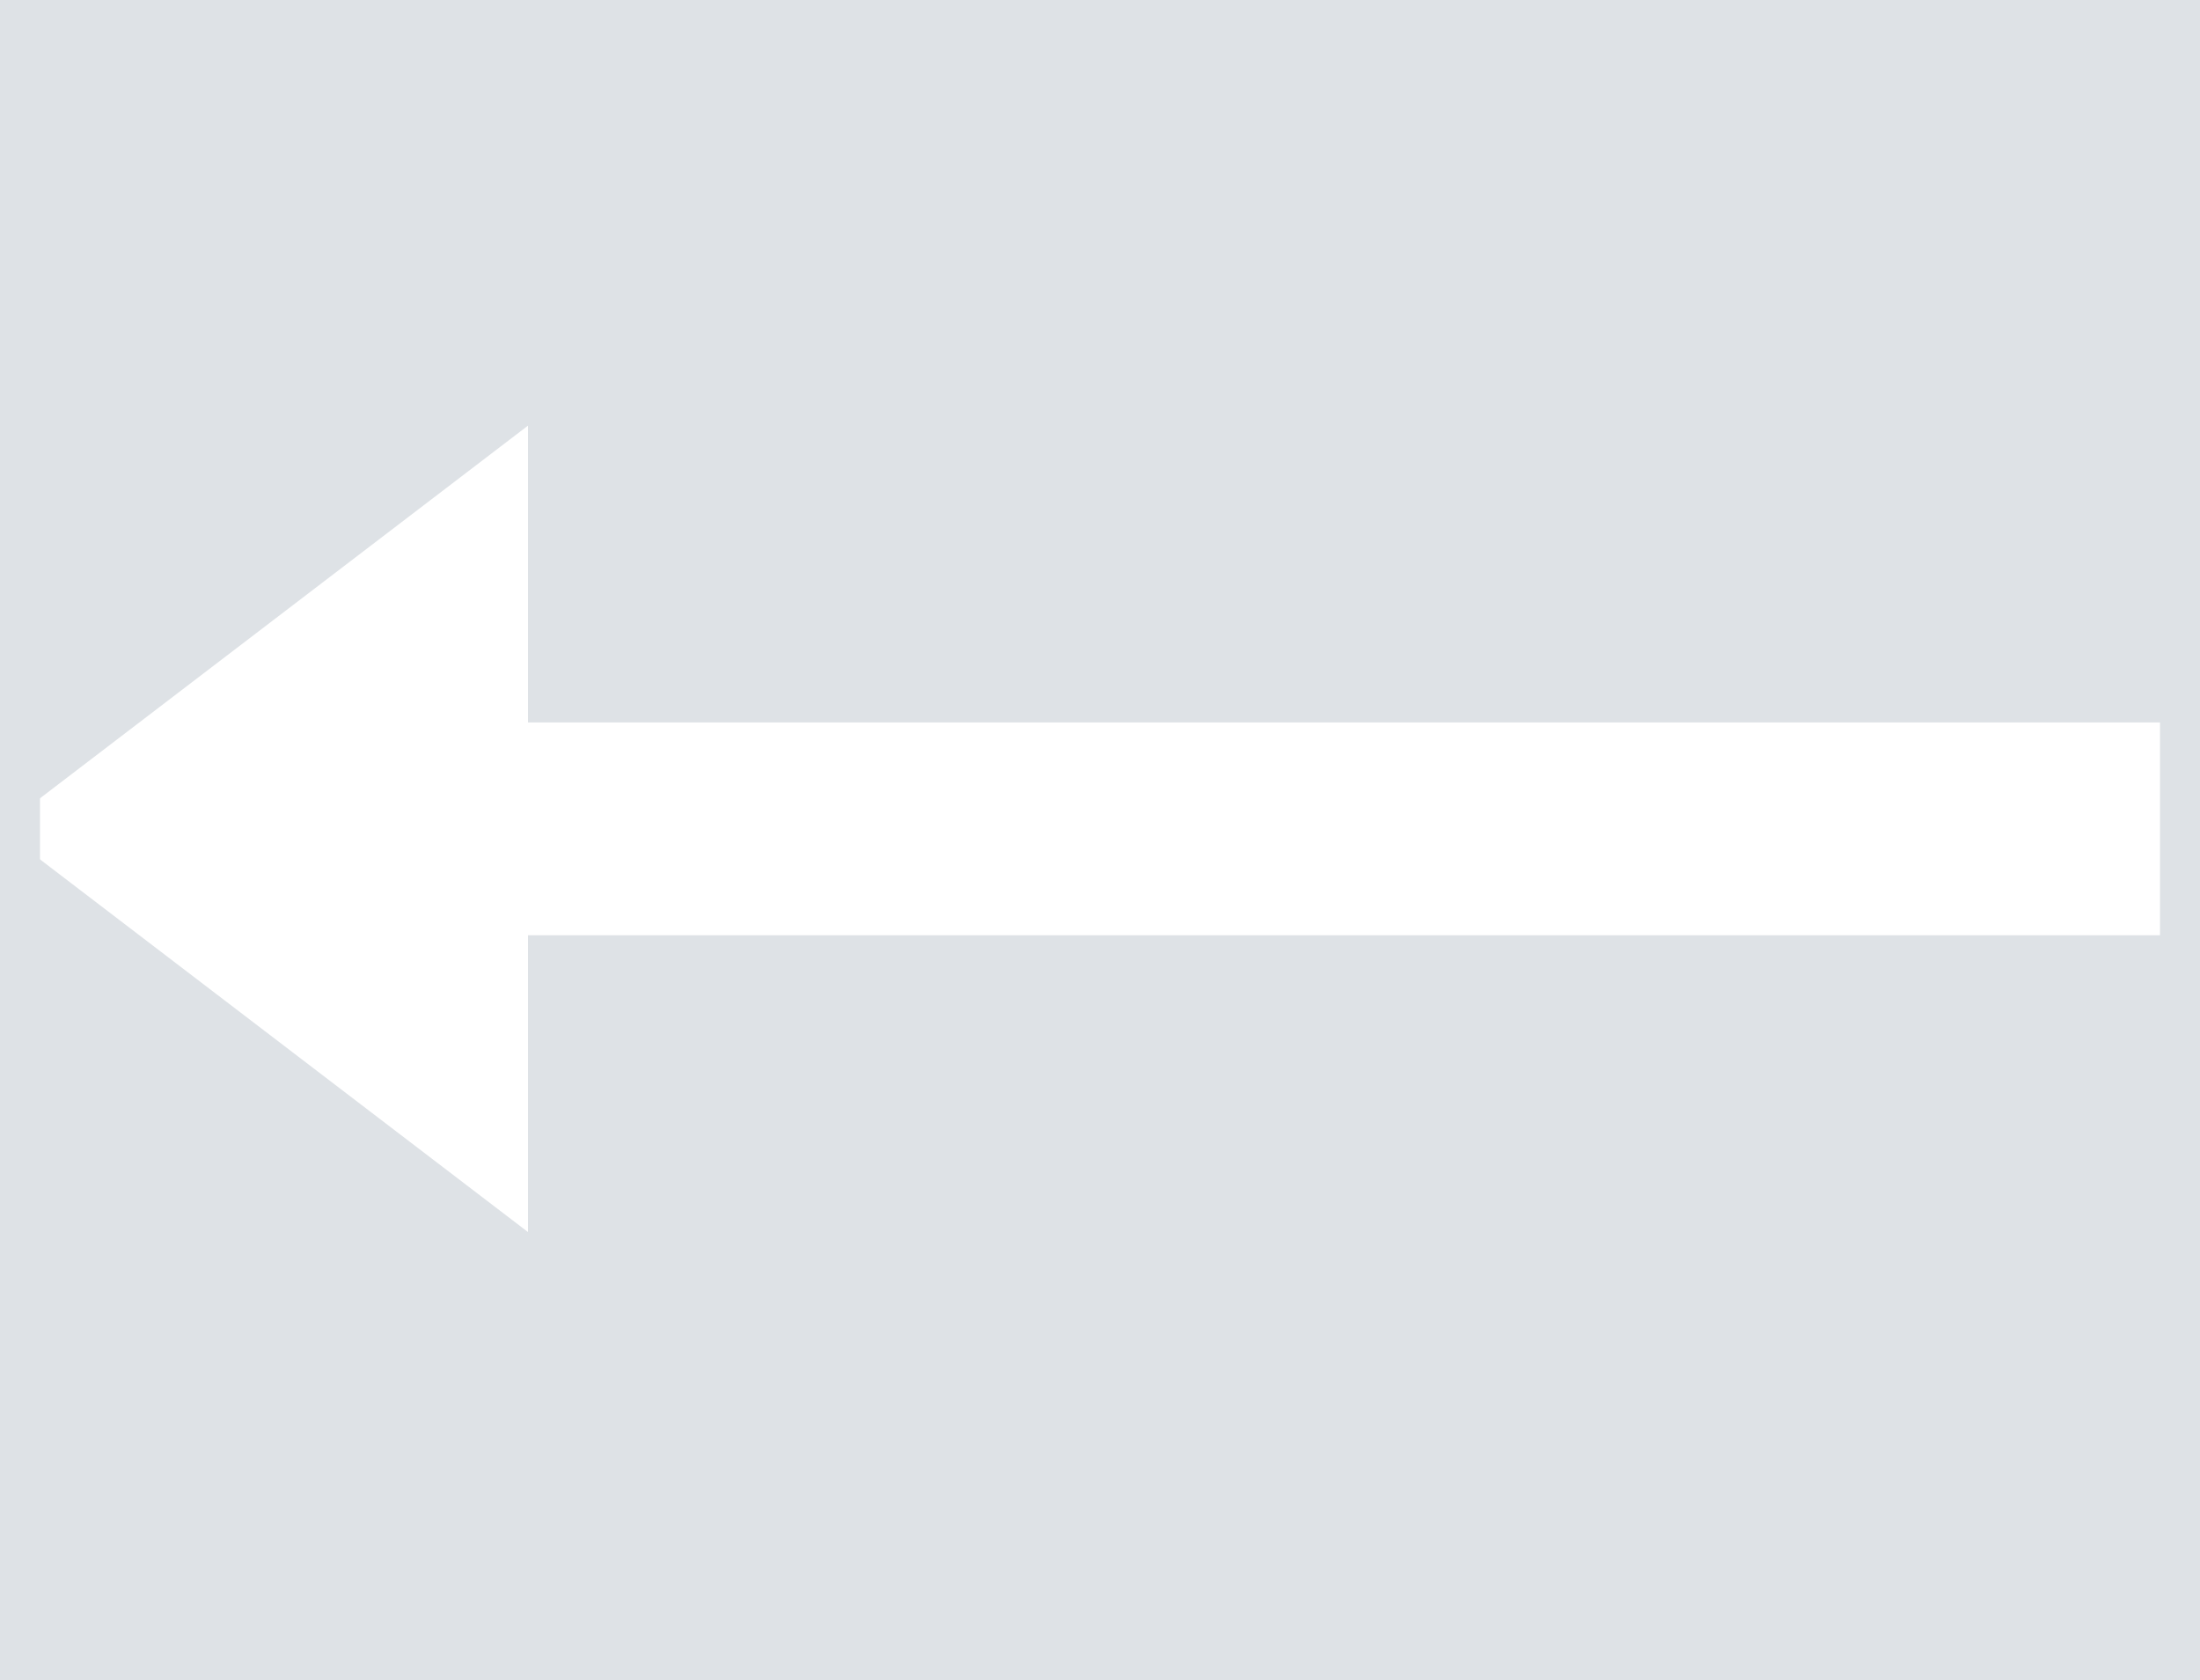 <svg width="55" height="42" viewBox="0 0 55 42" fill="none" xmlns="http://www.w3.org/2000/svg">
<path d="M55 42L0 42L0 0L55 0L55 42Z" fill="#DEE2E6"/>
<path d="M-1.90735e-06 20.72L13.2 30.8V23.38L55 23.38L55 18.06L13.2 18.06V10.64L-1.90735e-06 20.72Z" fill="white"/>
<path d="M55 42V43H56V42H55ZM0 42H-1V43H0V42ZM0 0V-1H-1V0H0ZM55 0H56V-1H55V0ZM55 41L0 41V43L55 43V41ZM1 42L1 0H-1L-1 42H1ZM0 1L55 1V-1L0 -1V1ZM54 0L54 42H56L56 0H54Z" fill="#DEE2E6"/>
</svg>

